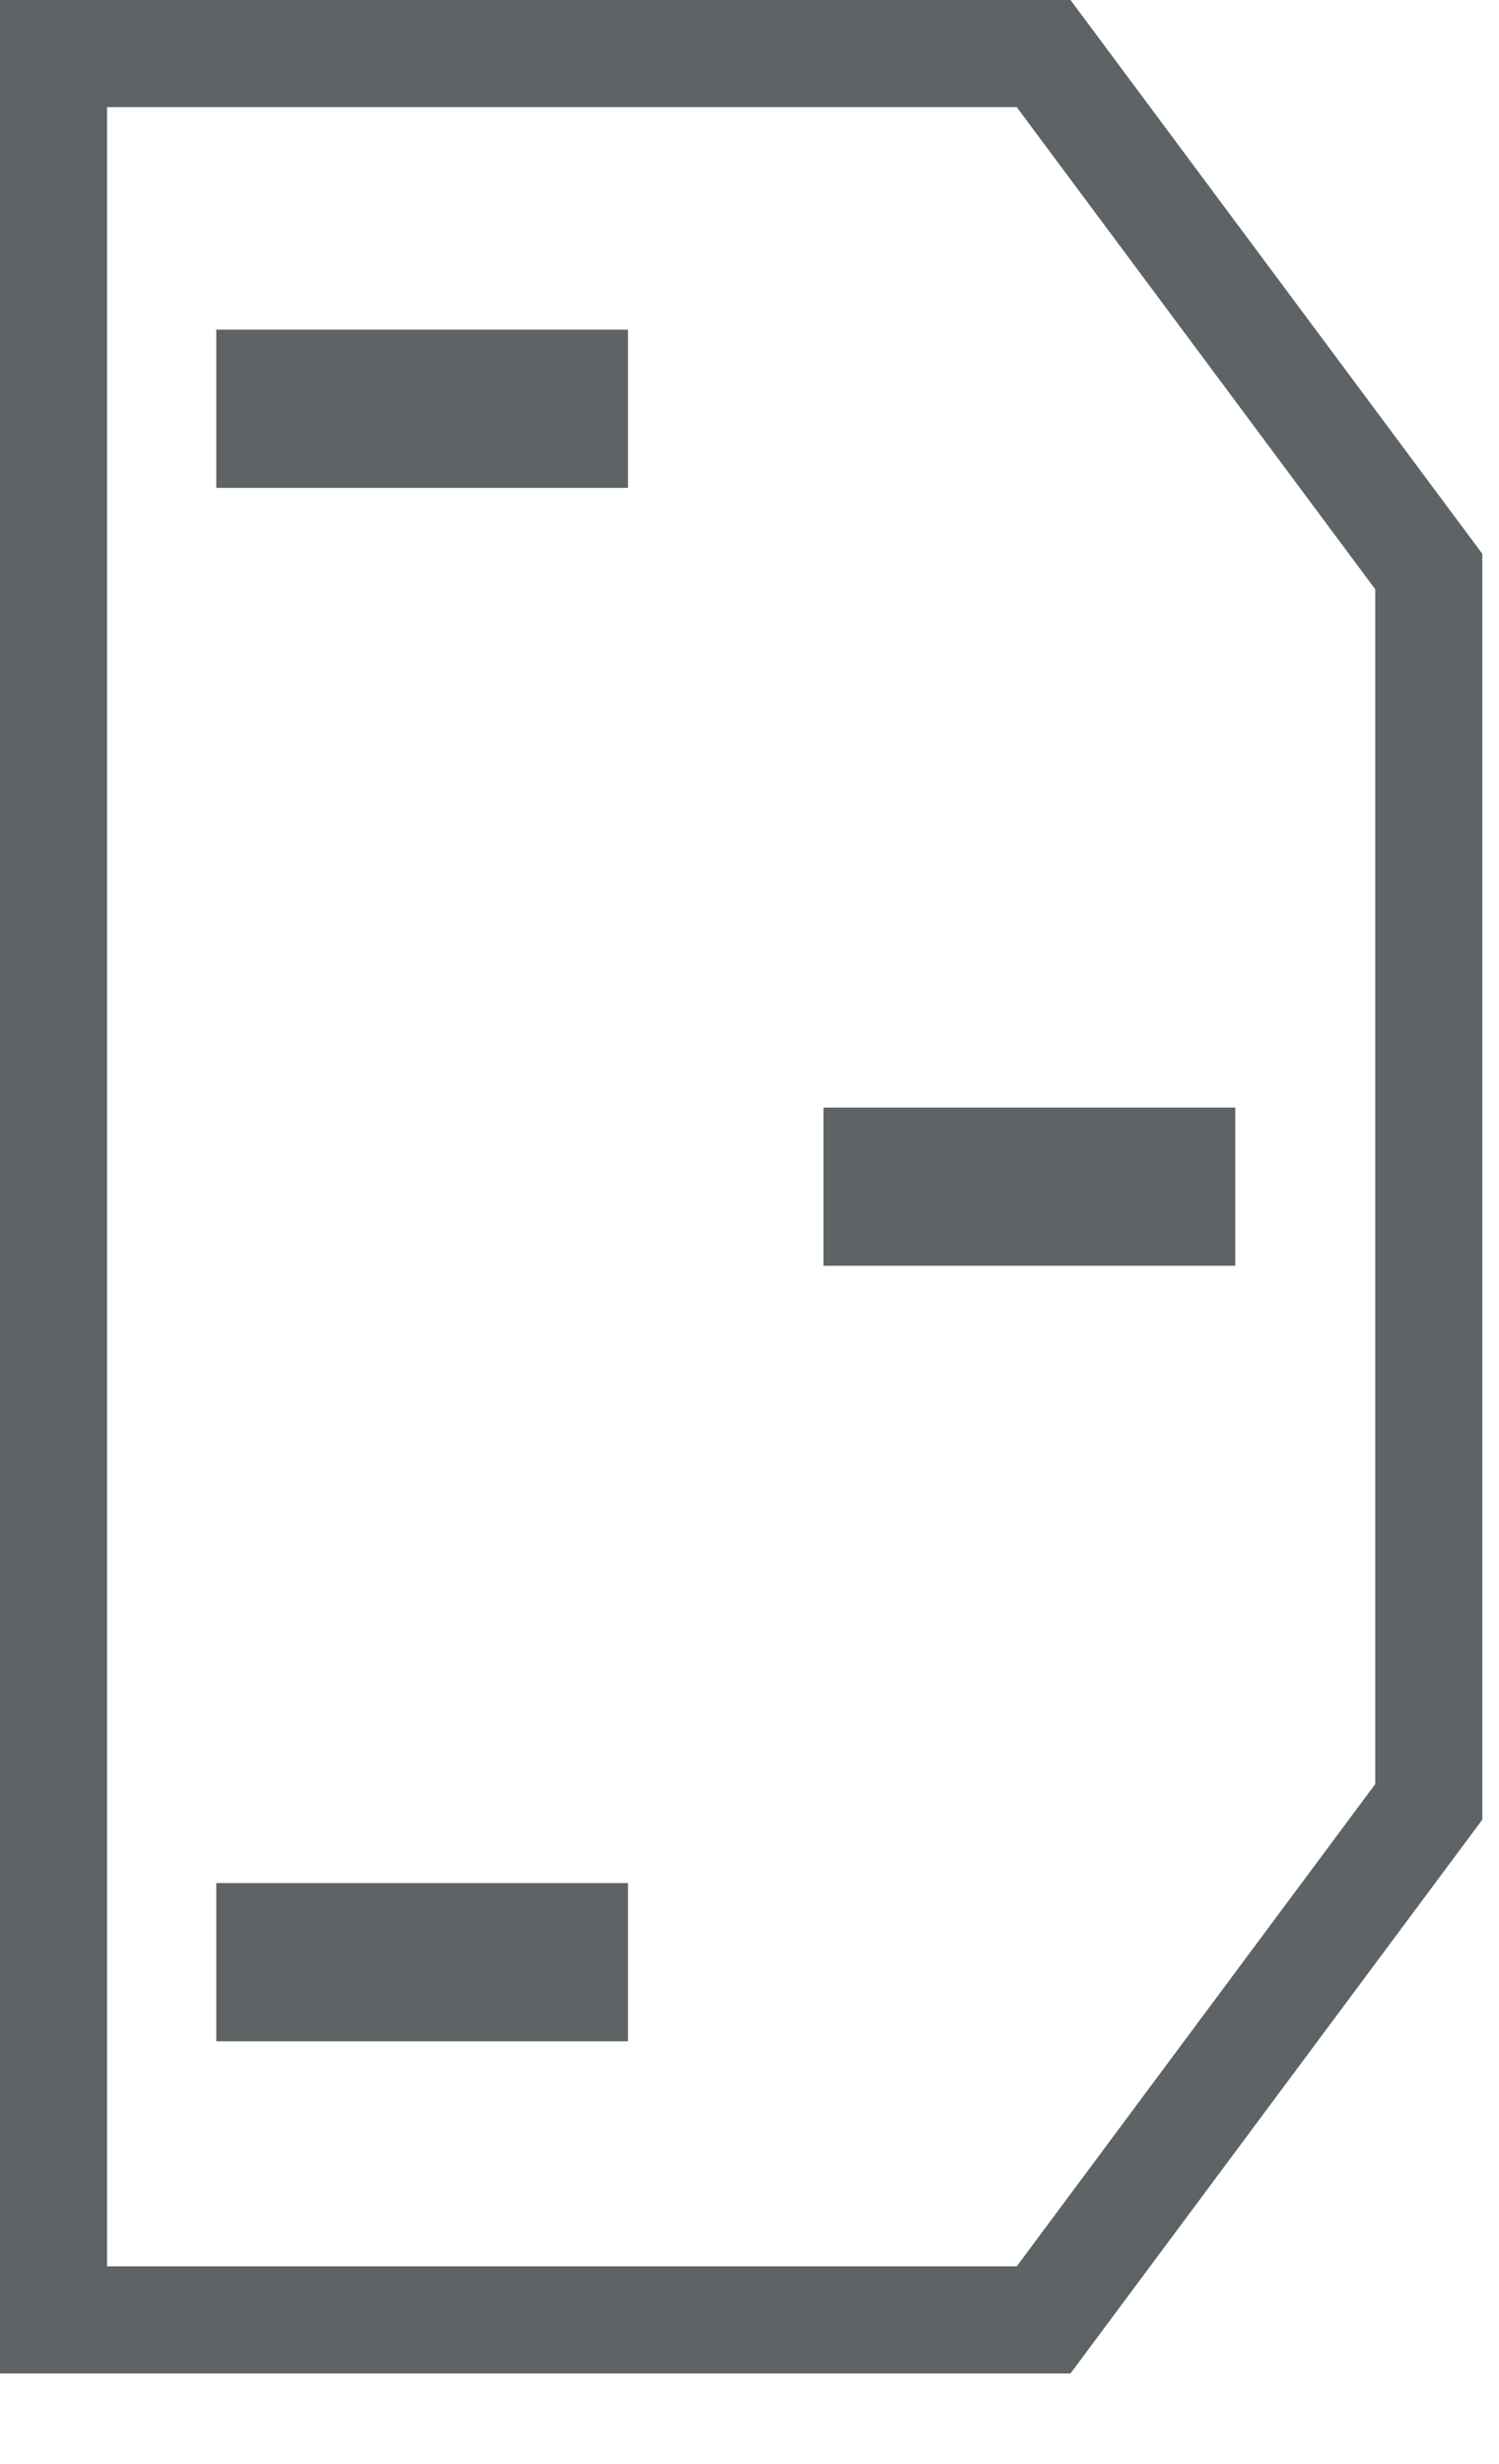 <svg width="14" height="23" viewBox="0 0 14 23" fill="none" xmlns="http://www.w3.org/2000/svg">
<path fill-rule="evenodd" clip-rule="evenodd" d="M1 1H9.496L12.844 5.5V16.653L9.496 21.154H1V1ZM1 0H9.998L13.844 5.169V16.985L9.998 22.154H1H0V21.154V1V0H1ZM5.865 3.077H2.02V4.554H5.865V3.077ZM2.02 17.577H5.865V19.054H2.02V17.577ZM11.537 10.338H7.691V11.815H11.537V10.338Z" fill="#5E6366"/>
</svg>
